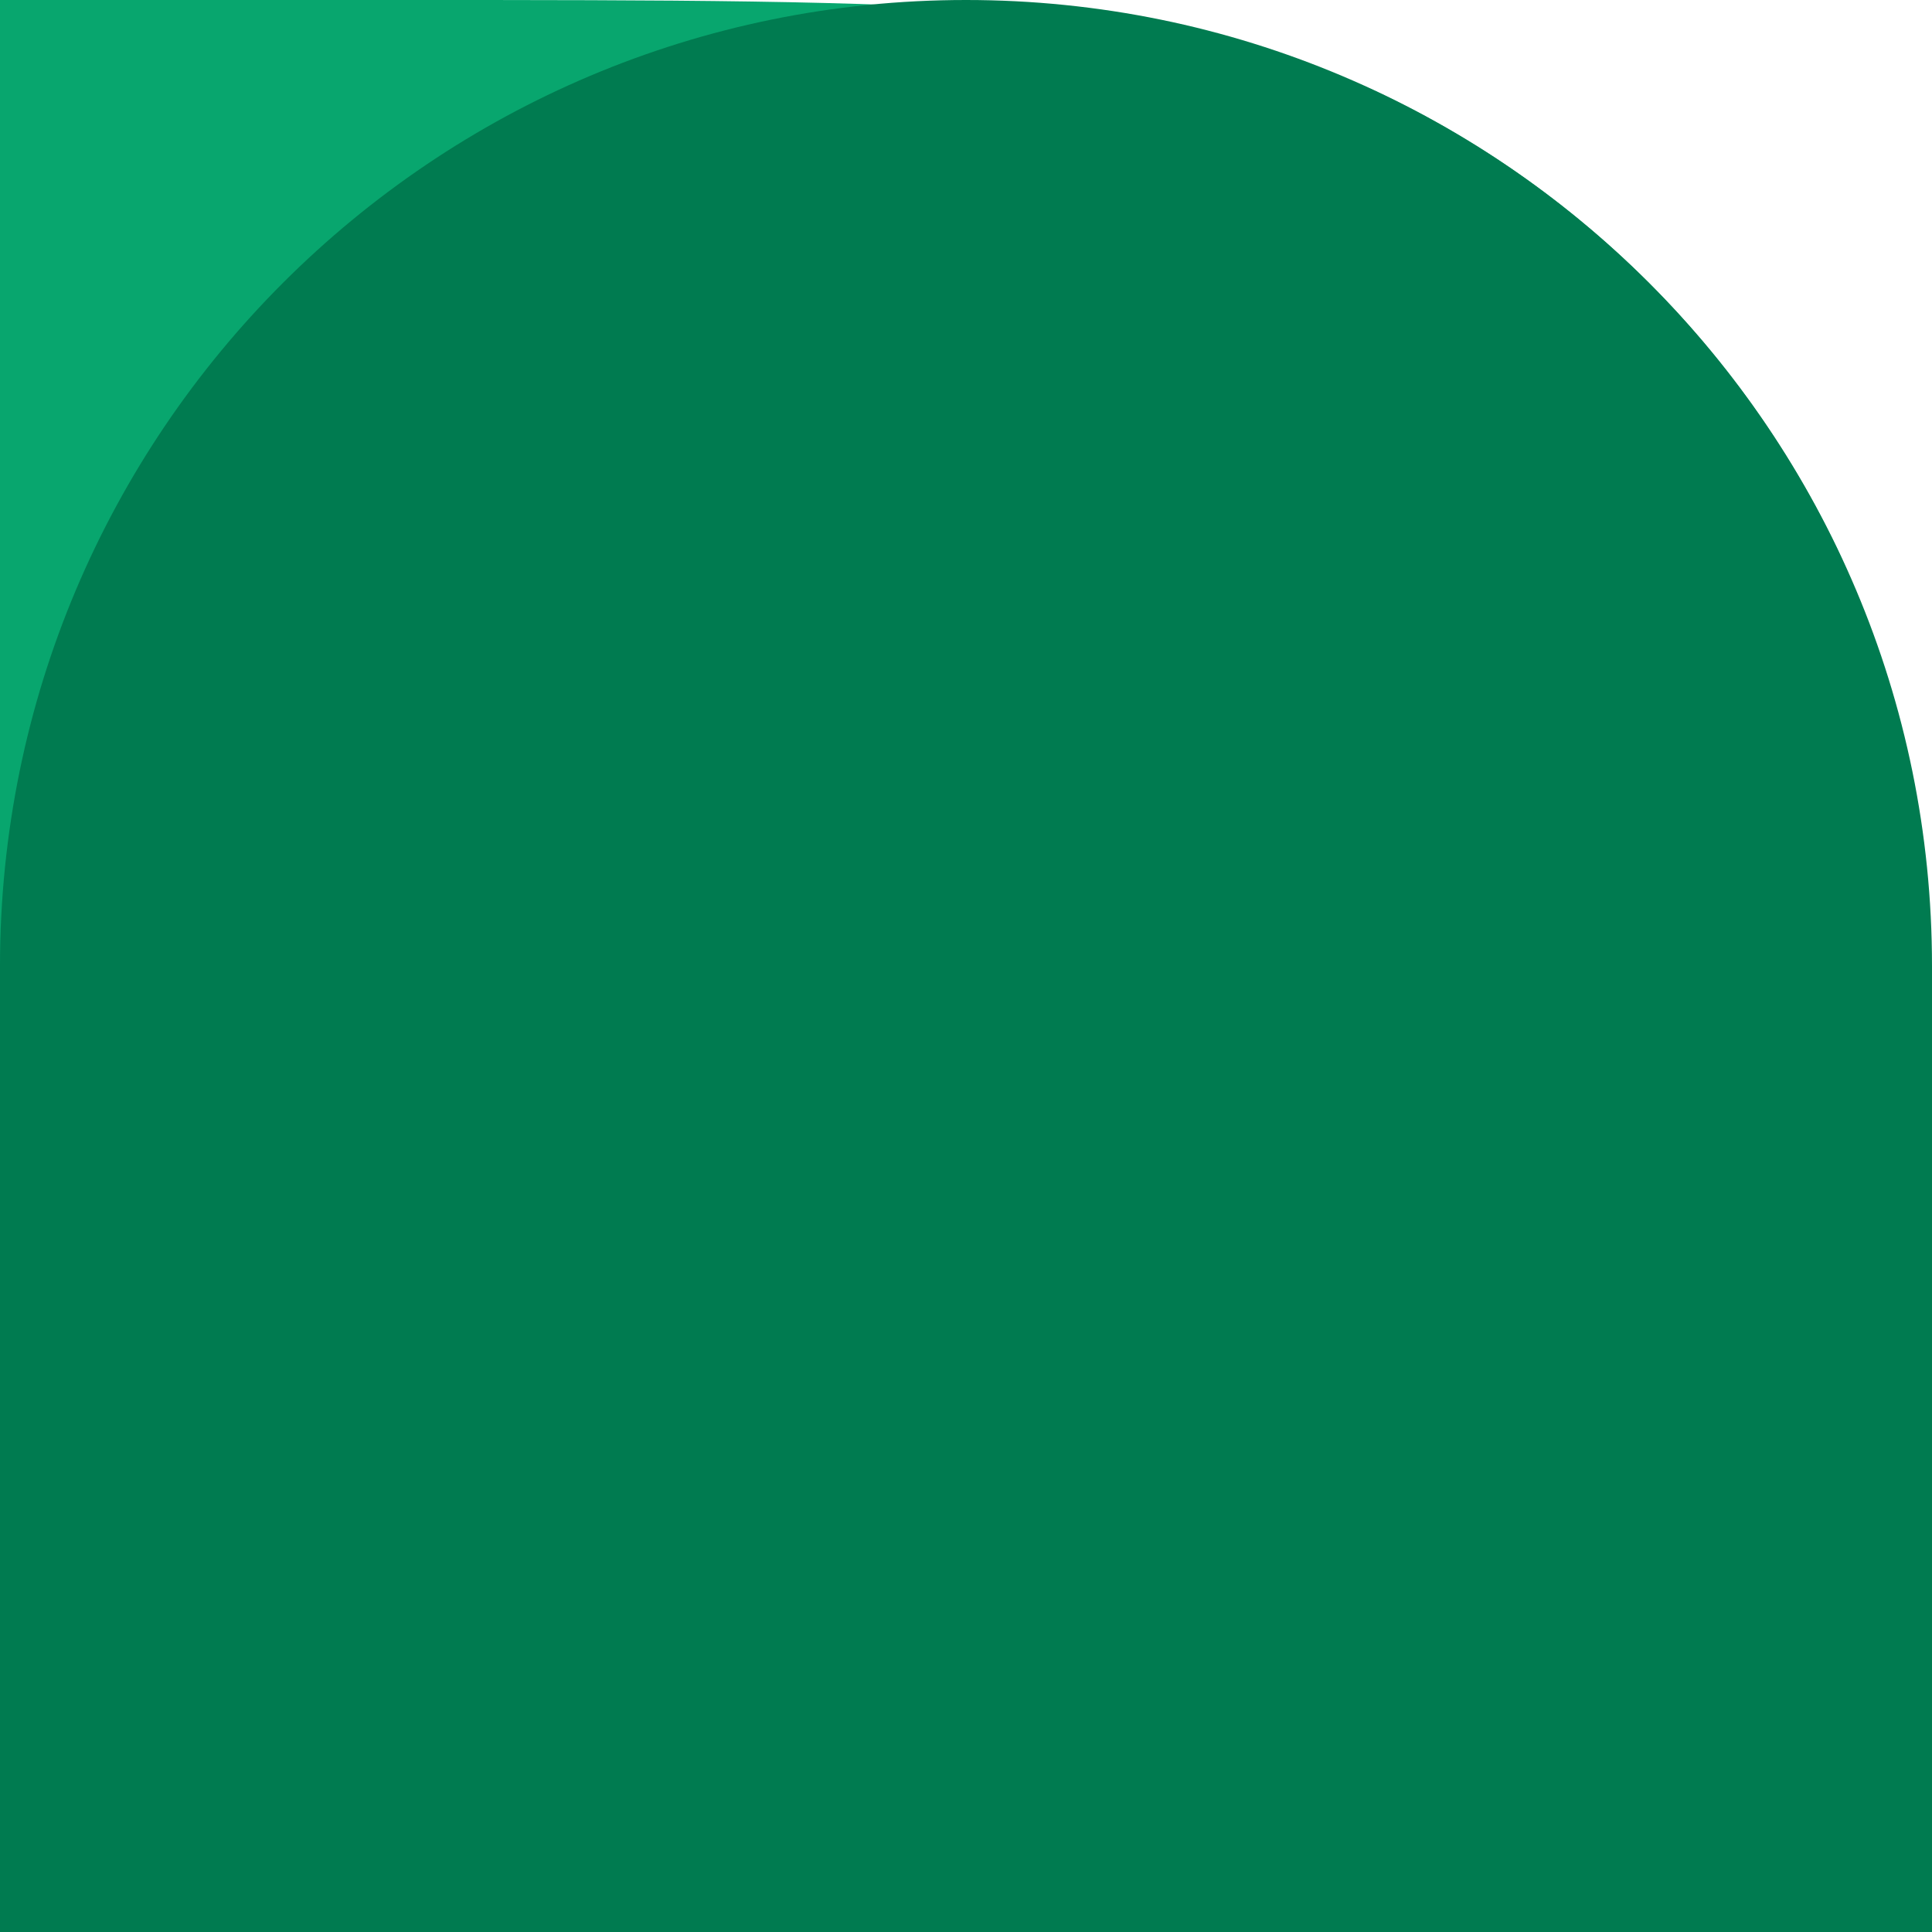 <svg width="12" height="12" viewBox="0 0 12 12" fill="none" xmlns="http://www.w3.org/2000/svg">
<path d="M0 0H2.52C5.767 0 7.391 0 8.64 0.612C9.835 1.198 10.802 2.165 11.388 3.36C12 4.609 12 6.233 12 9.48V12H0V0Z" fill="#08A66E"/>
<path d="M0 6C0 2.686 2.686 0 6 0C9.314 0 12 2.686 12 6V12H0V6Z" fill="#007B50"/>
</svg>
